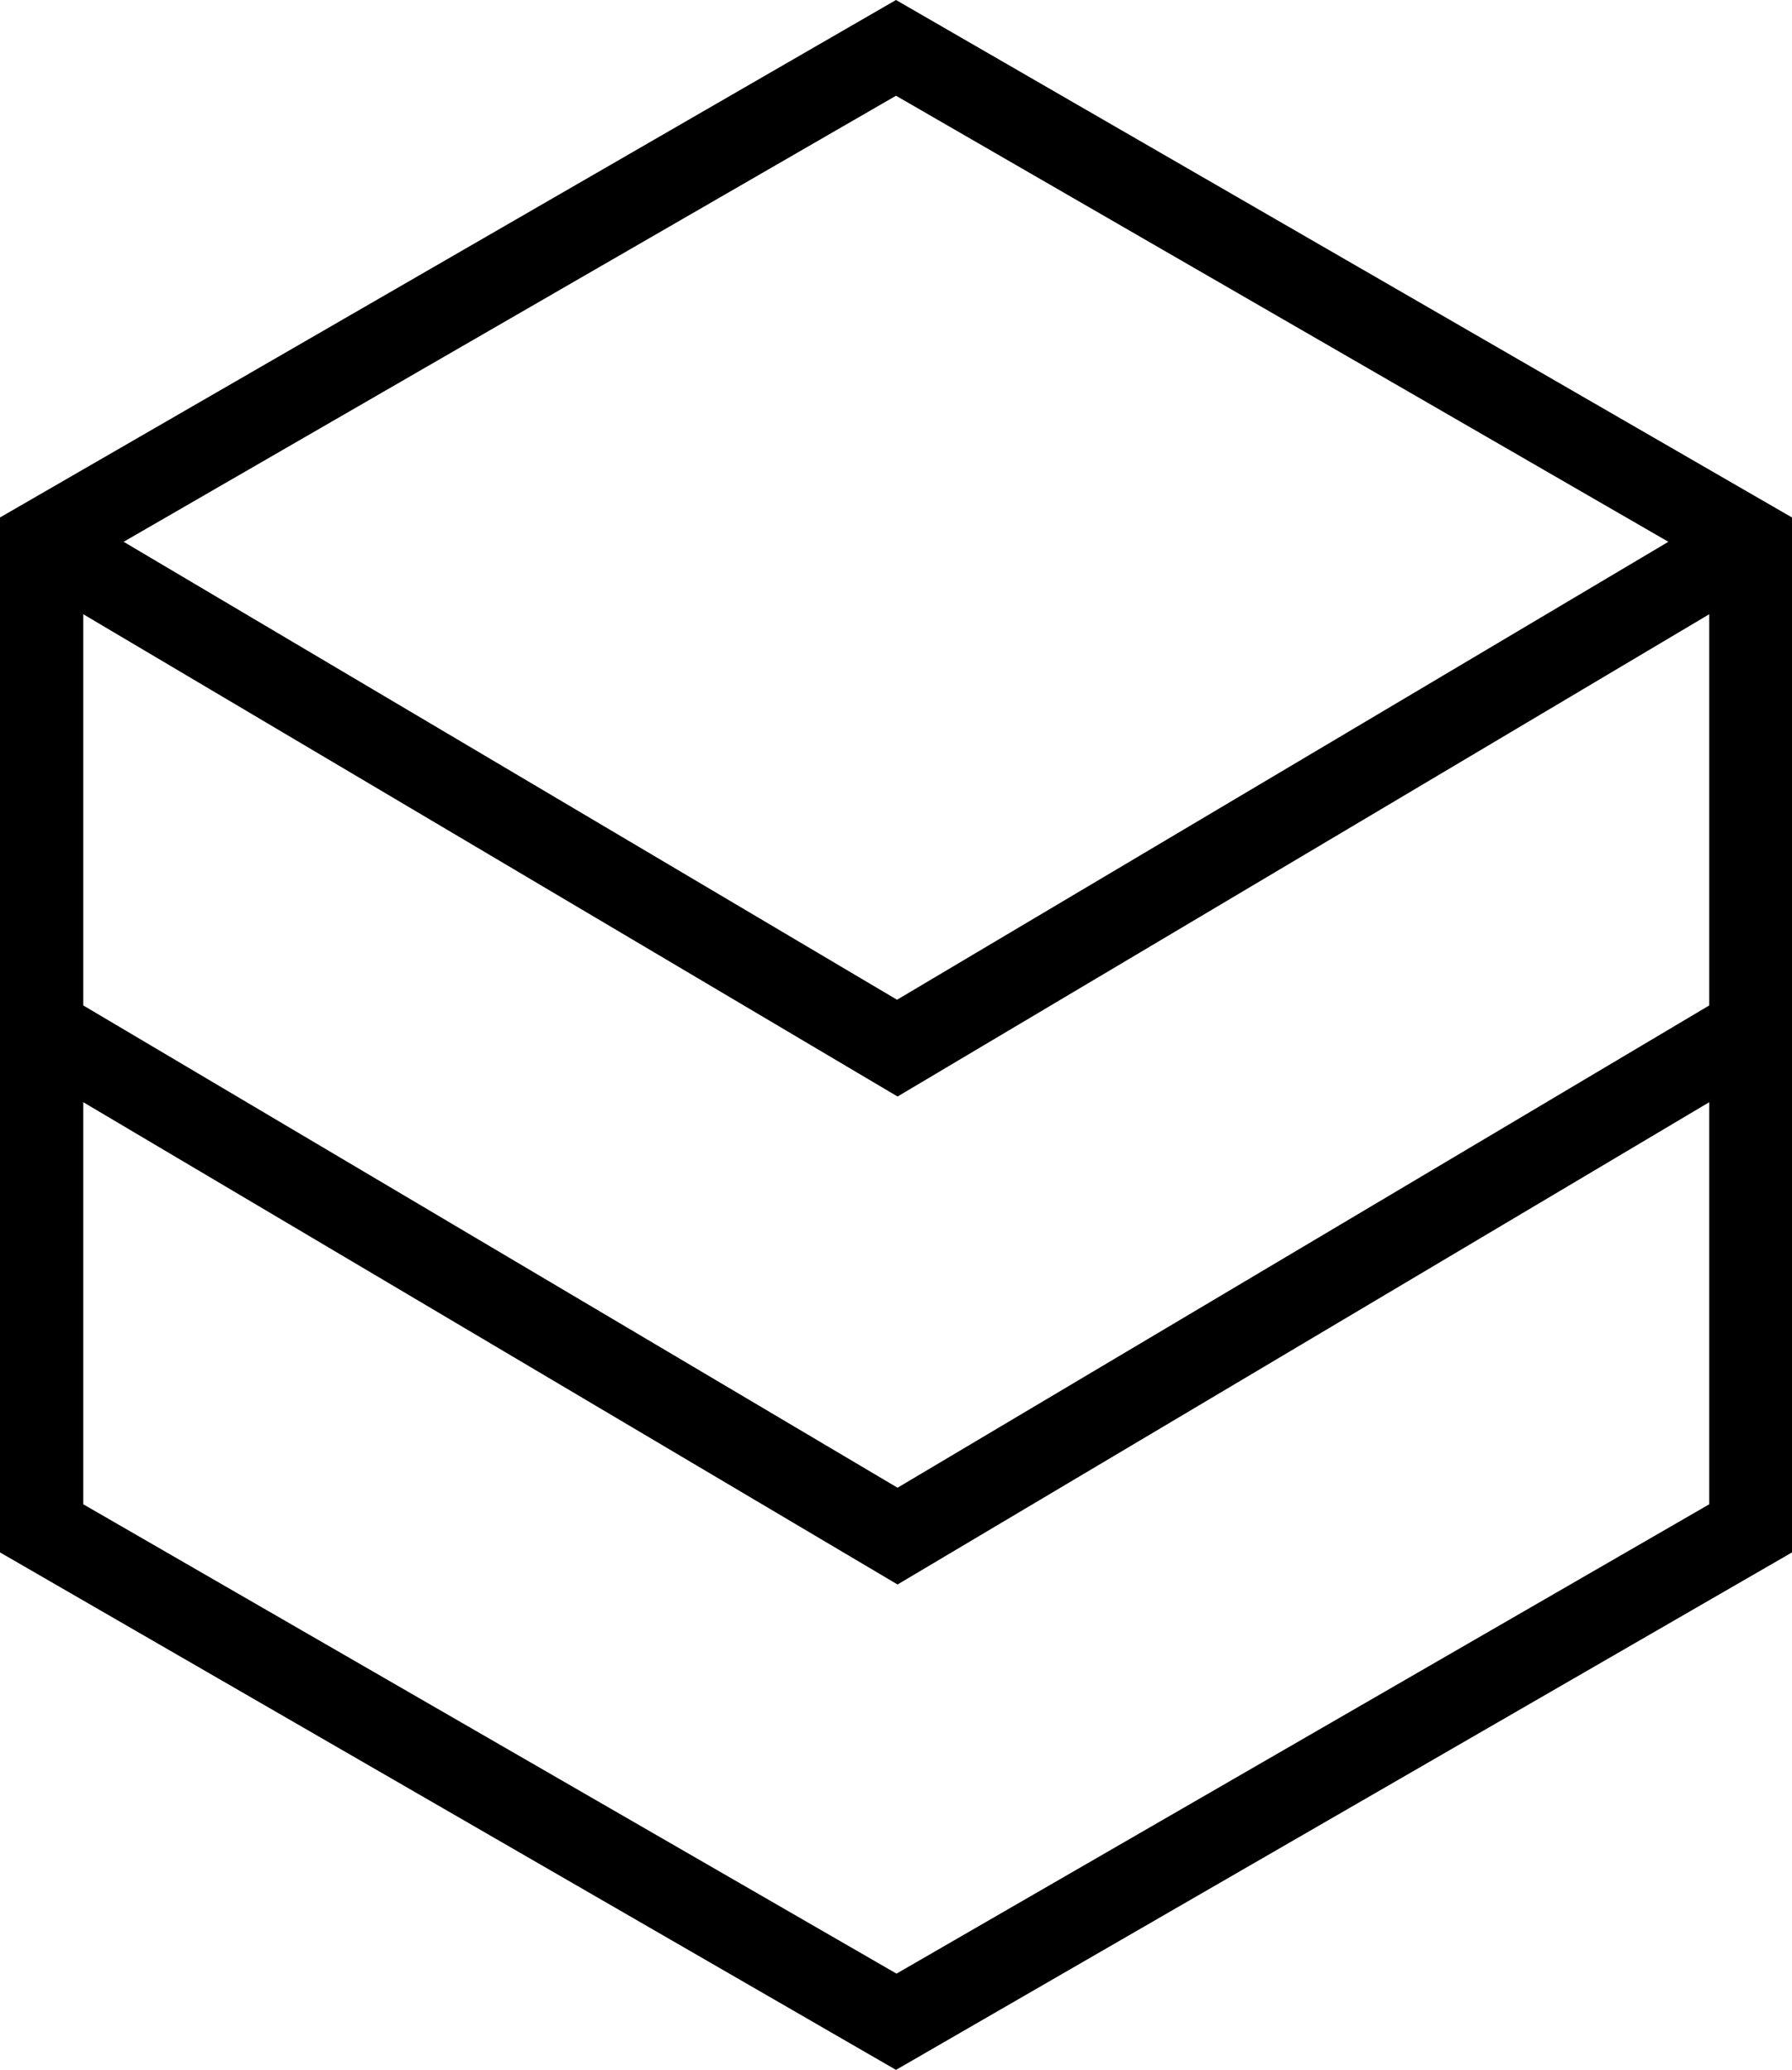 <svg xmlns="http://www.w3.org/2000/svg" viewBox="0 0 34.64 40"><path d="M34.64 30V10L17.32 0 0 10v20l17.32 10 17.32-10ZM1.61 11.87l15.74 9.32 15.69-9.32v7.56l-15.69 9.32-15.74-9.32v-7.56Zm30.64-1.4-14.91 8.85-14.95-8.85 14.93-8.62 14.93 8.62ZM1.61 21.3l15.74 9.32 15.69-9.32v7.77l-15.71 9.07-15.72-9.07V21.3Z"/></svg>